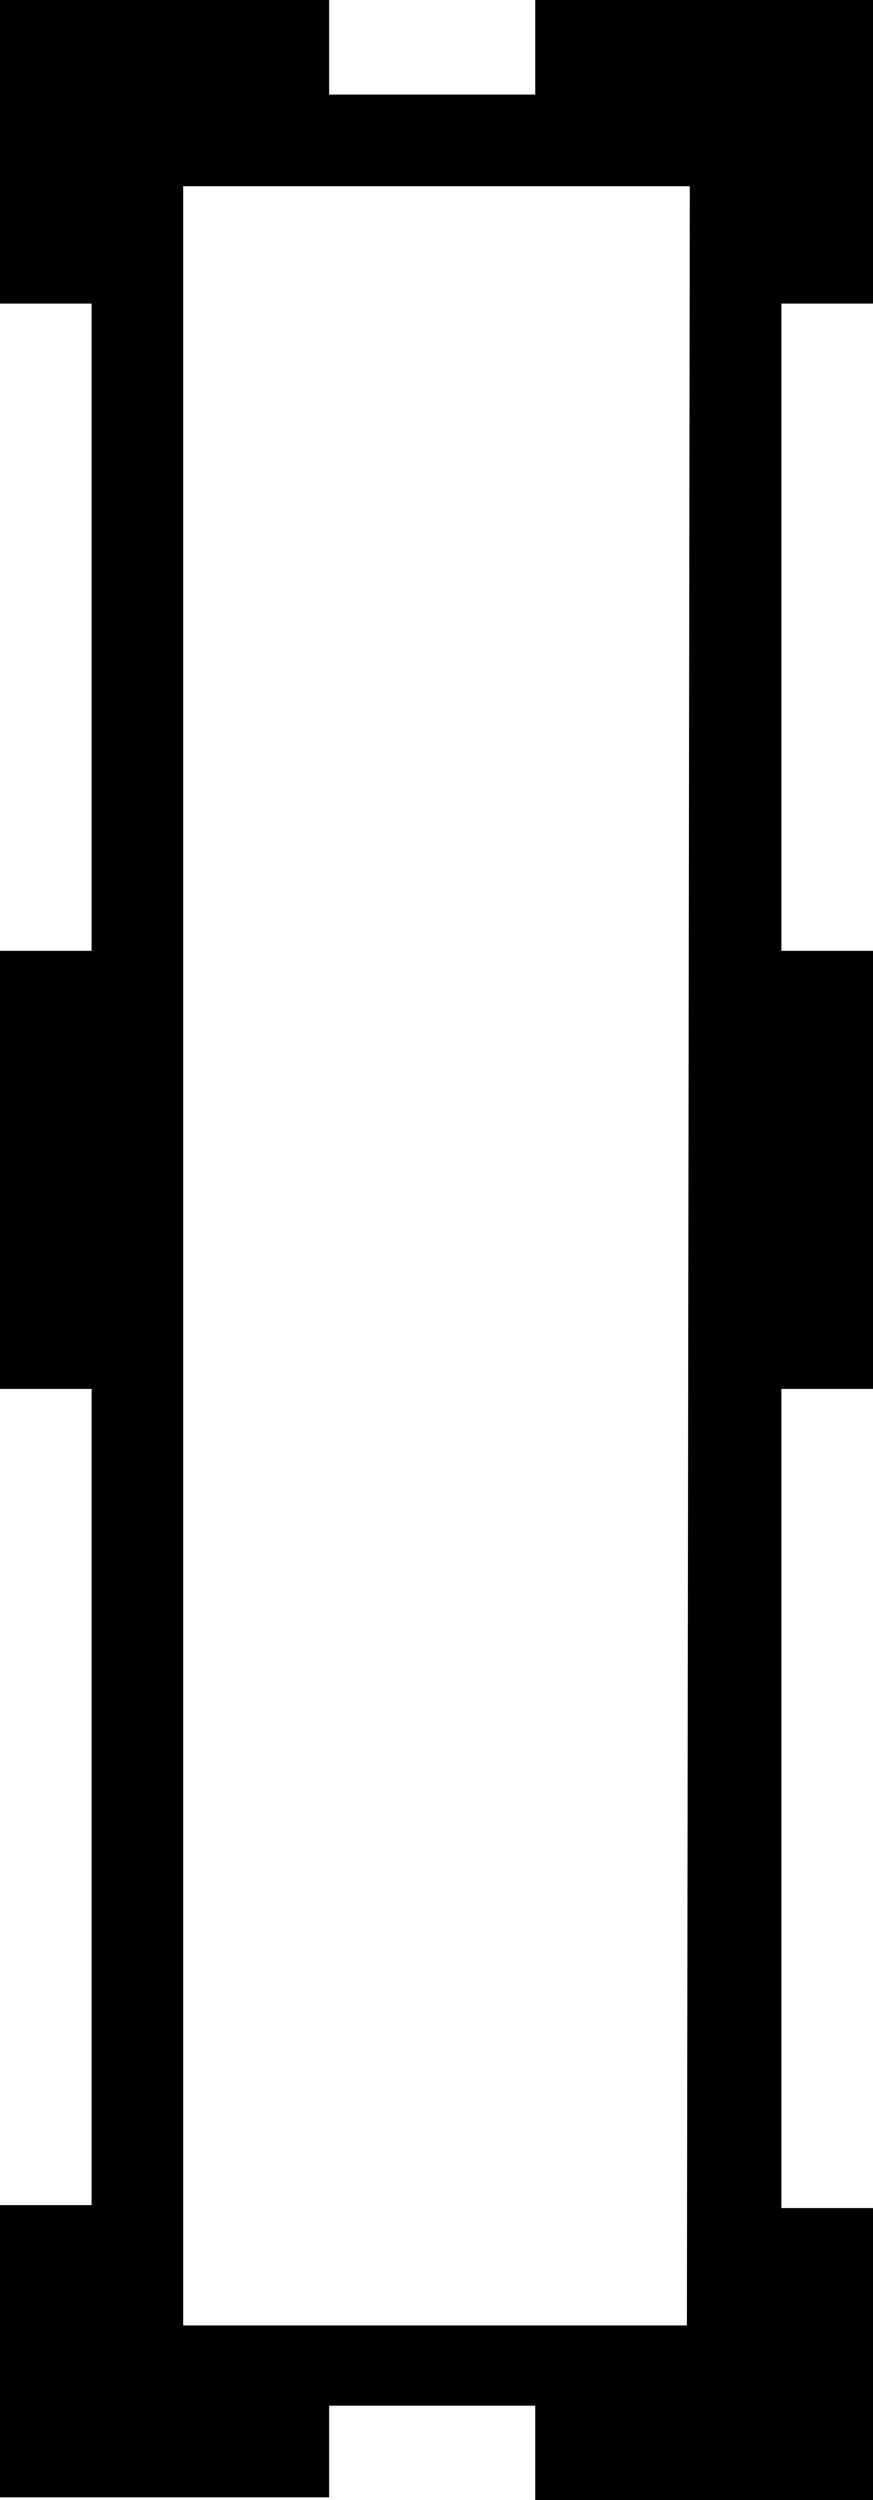 <?xml version="1.0" encoding="UTF-8" standalone="no"?>
<svg
   xmlns:dc="http://purl.org/dc/elements/1.1/"
   xmlns:cc="http://web.resource.org/cc/"
   xmlns:rdf="http://www.w3.org/1999/02/22-rdf-syntax-ns#"
   xmlns:svg="http://www.w3.org/2000/svg"
   xmlns="http://www.w3.org/2000/svg"
   xmlns:sodipodi="http://inkscape.sourceforge.net/DTD/sodipodi-0.dtd"
   xmlns:inkscape="http://www.inkscape.org/namespaces/inkscape"
   width="6.281"
   height="17.977"
   id="svg2379"
   sodipodi:version="0.32"
   inkscape:version="0.43"
   sodipodi:docname="US22O36A.svg"
   sodipodi:docbase="C:\PROGRA~1\JSesh\fonts\EN27DD~1">
  <defs
     id="defs2384" />
  <sodipodi:namedview
     inkscape:window-height="542"
     inkscape:window-width="811"
     inkscape:pageshadow="2"
     inkscape:pageopacity="0.0"
     borderopacity="1.0"
     bordercolor="#666666"
     pagecolor="#ffffff"
     id="base"
     inkscape:zoom="20.748253"
     inkscape:cx="3.1403849"
     inkscape:cy="8.9887084"
     inkscape:window-x="110"
     inkscape:window-y="145"
     inkscape:current-layer="svg2379" />
  <path
     style="fill:#000000; stroke:none"
     d=" M 6.281 9.987  L 5.622 9.987  L 5.622 15.877  L 6.281 15.877  L 6.281 17.977  L 3.851 17.977  L 3.851 17.298  L 2.368 17.298  L 2.368 17.957  L 0 17.957  L 0 15.856  L 0.659 15.856  L 0.659 9.987  L 0 9.987  L 0 6.837  L 0.659 6.837  L 0.659 2.183  L 0 2.183  L 0 0  L 2.368 0  L 2.368 0.68  L 3.851 0.68  L 3.851 0  L 6.281 0  L 6.281 2.183  L 5.622 2.183  L 5.622 6.837  L 6.281 6.837  L 6.281 9.987  Z  M 4.963 1.339  L 1.318 1.339  L 1.318 16.721  L 4.942 16.721  L 4.963 1.339  Z "
     id="path2381" />
</svg>
